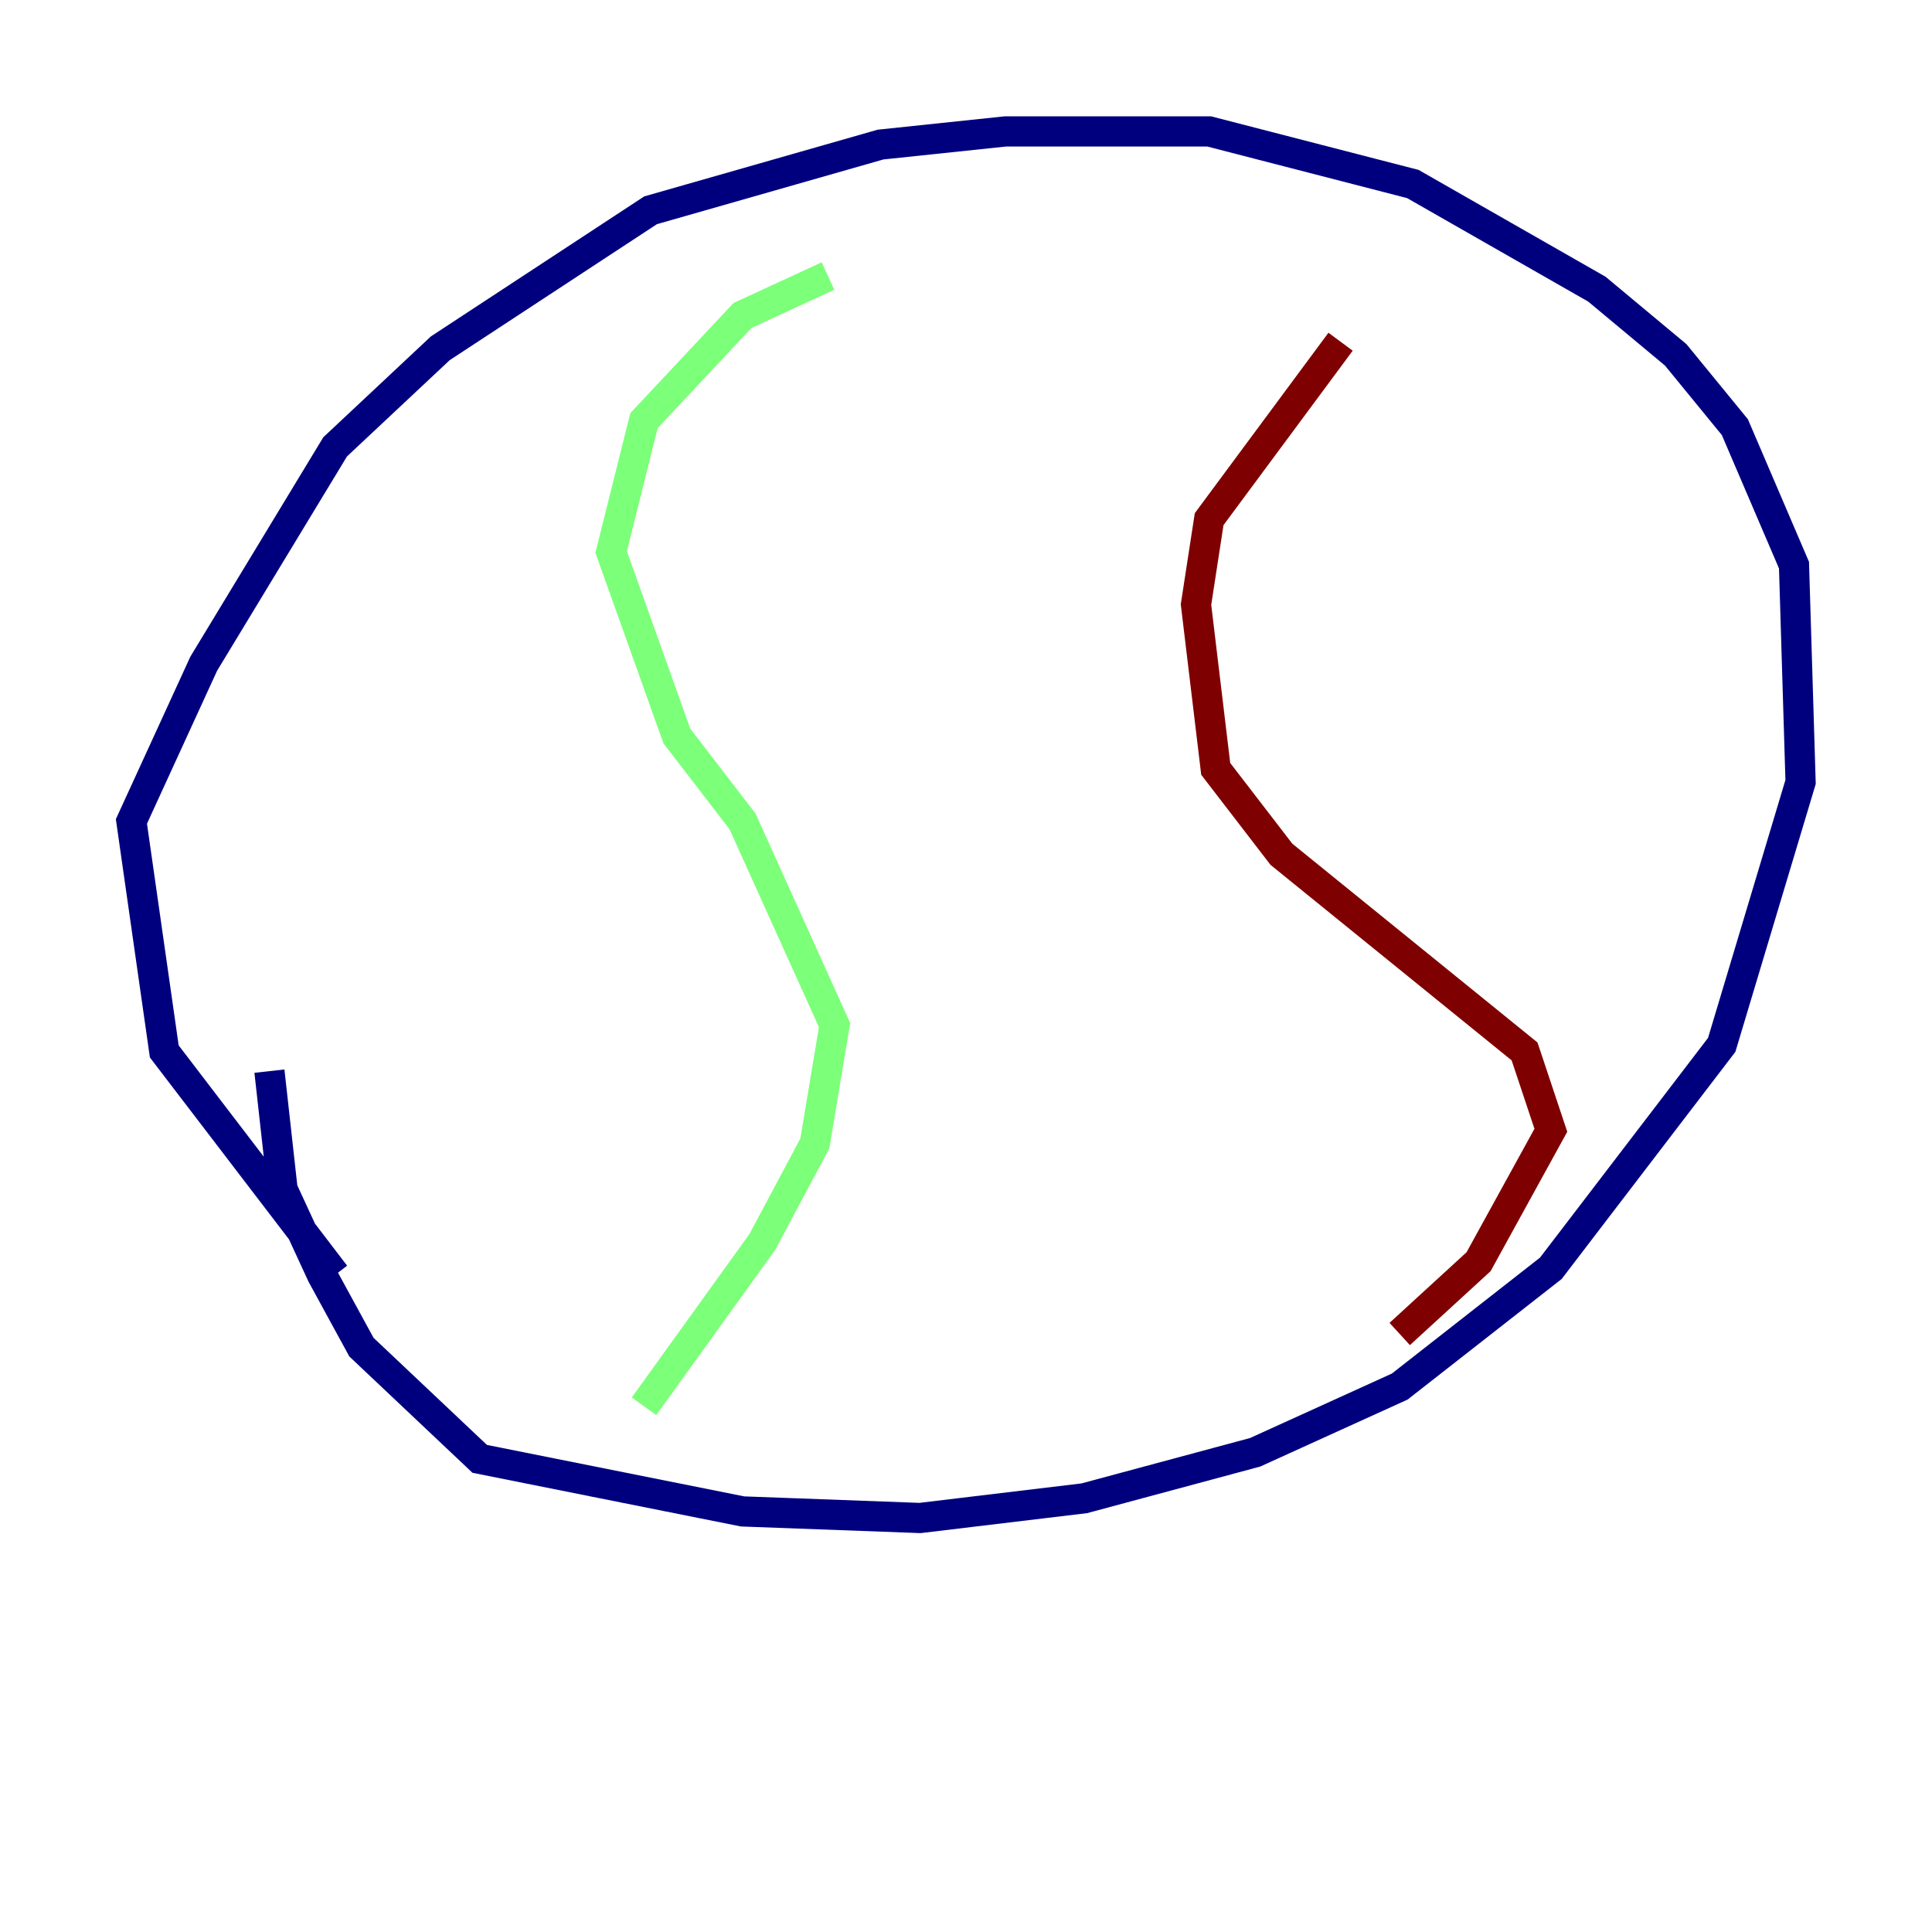 <?xml version="1.0" encoding="utf-8" ?>
<svg baseProfile="tiny" height="128" version="1.2" viewBox="0,0,128,128" width="128" xmlns="http://www.w3.org/2000/svg" xmlns:ev="http://www.w3.org/2001/xml-events" xmlns:xlink="http://www.w3.org/1999/xlink"><defs /><polyline fill="none" points="22.204,84.463 10.884,69.66 8.707,54.422 13.497,43.973 22.204,29.605 29.17,23.075 43.102,13.932 58.34,9.578 66.612,8.707 80.109,8.707 93.605,12.191 105.796,19.157 111.02,23.51 114.939,28.299 118.857,37.442 119.293,51.809 114.068,69.225 102.748,84.027 92.735,91.864 83.156,96.218 71.837,99.265 60.952,100.571 49.197,100.136 31.782,96.653 23.946,89.252 21.333,84.463 18.721,78.803 17.85,70.966" stroke="#00007f" stroke-width="2" /><polyline fill="none" points="54.857,18.286 49.197,20.898 42.667,27.864 40.49,36.571 44.843,48.762 49.197,54.422 55.292,67.918 53.986,75.755 50.503,82.286 42.667,93.17" stroke="#7cff79" stroke-width="2" /><polyline fill="none" points="88.816,22.64 80.109,34.395 79.238,40.054 80.544,50.939 84.898,56.599 101.007,69.66 102.748,74.884 97.959,83.592 92.735,88.381" stroke="#7f0000" stroke-width="2" /></svg>